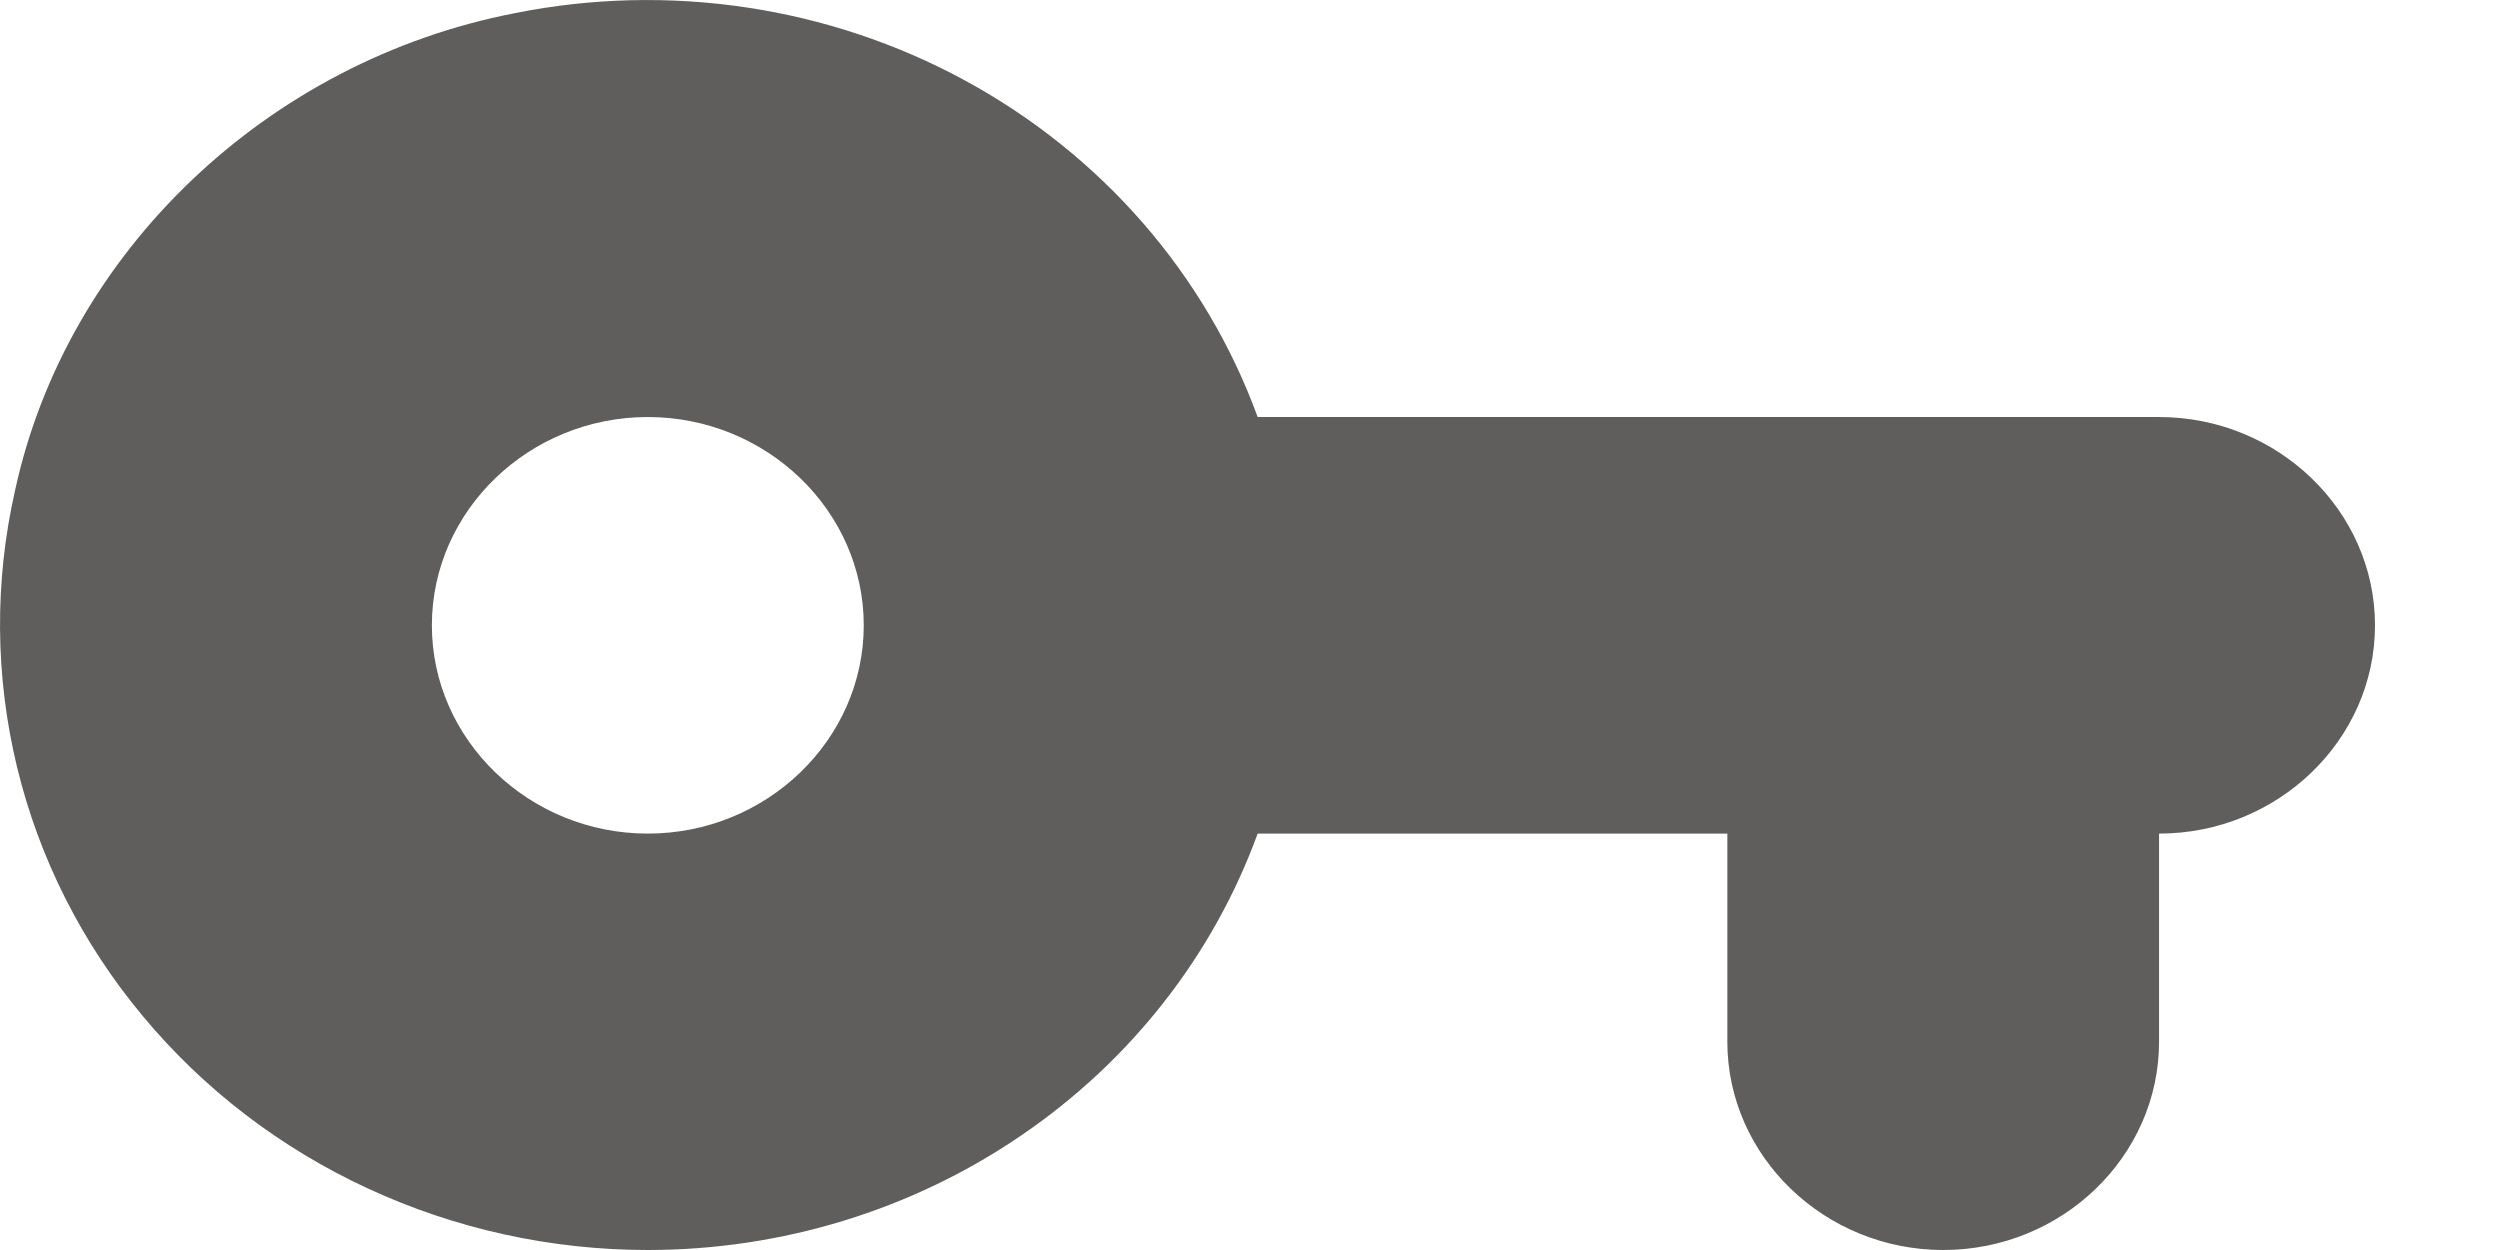 <svg xmlns="http://www.w3.org/2000/svg" width="16" height="8" fill="none" viewBox="0 0 16 8"><path fill="#605E5C" d="M8.049 2.669C7.716 1.756 7.051 0.991 6.176 0.515C5.302 0.04 4.279 -0.113 3.296 0.084C1.714 0.39 0.429 1.61 0.097 3.136C-0.036 3.72 -0.032 4.326 0.109 4.909C0.25 5.492 0.525 6.037 0.914 6.503C1.302 6.97 1.794 7.347 2.354 7.606C2.913 7.865 3.525 8 4.146 8C5.003 8 5.838 7.744 6.537 7.266C7.237 6.789 7.765 6.114 8.049 5.335H11.055V6.667C11.055 7.4 11.677 8 12.437 8C13.197 8 13.818 7.4 13.818 6.667V5.335C14.578 5.335 15.2 4.735 15.2 4.002C15.2 3.269 14.578 2.669 13.818 2.669H8.049ZM4.146 5.335C3.386 5.335 2.764 4.735 2.764 4.002C2.764 3.269 3.386 2.669 4.146 2.669C4.906 2.669 5.528 3.269 5.528 4.002C5.528 4.735 4.906 5.335 4.146 5.335Z"/></svg>